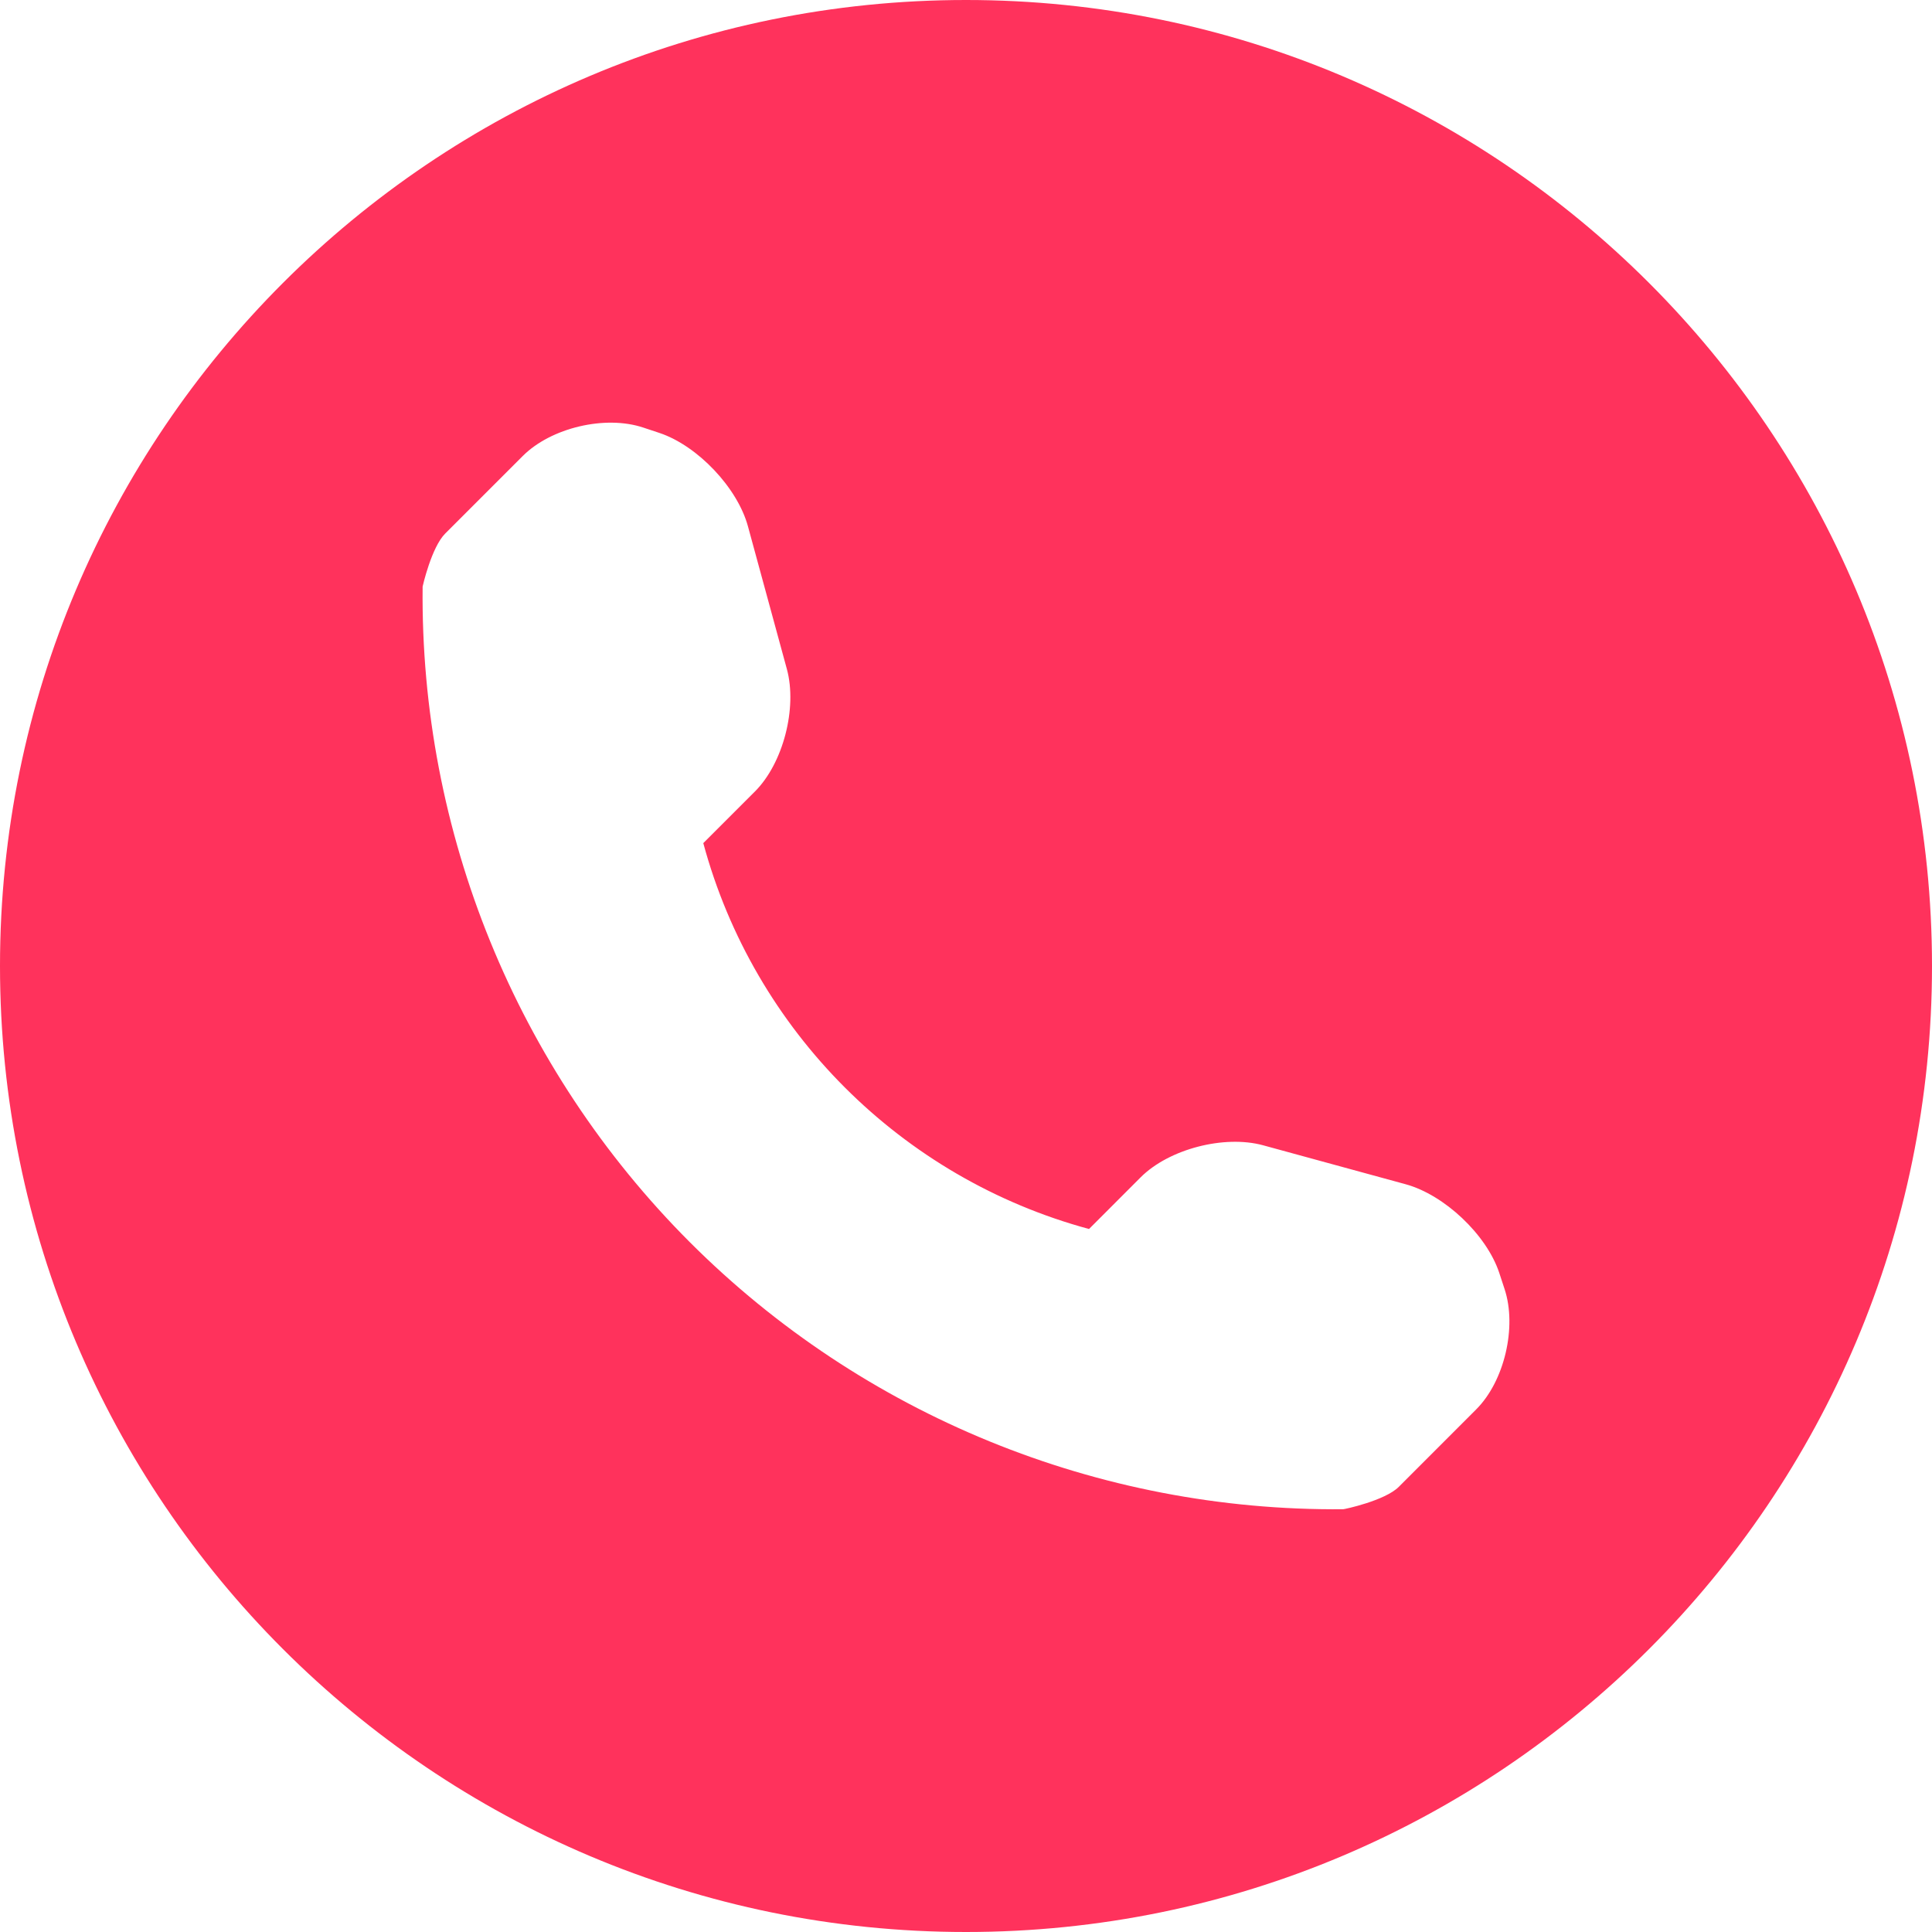 <svg width="40" height="40" viewBox="0 0 40 40" fill="none" xmlns="http://www.w3.org/2000/svg">
<path d="M20 0C8.955 0 0 8.955 0 20C0 31.045 8.955 40 20 40C31.045 40 40 31.045 40 20C40 8.955 31.045 0 20 0ZM30.561 29.182L28.96 30.784C28.674 31.069 27.837 31.247 27.81 31.247C22.744 31.292 17.866 29.302 14.282 25.718C10.689 22.122 8.696 17.227 8.75 12.144C8.75 12.141 8.933 11.328 9.219 11.045L10.82 9.444C11.406 8.855 12.532 8.589 13.32 8.853L13.657 8.965C14.443 9.229 15.269 10.098 15.486 10.899L16.292 13.855C16.509 14.658 16.216 15.801 15.63 16.387L14.561 17.456C15.611 21.343 18.66 24.393 22.547 25.445L23.616 24.375C24.204 23.787 25.347 23.494 26.148 23.711L29.104 24.519C29.905 24.739 30.774 25.56 31.038 26.346L31.15 26.687C31.411 27.474 31.147 28.599 30.561 29.182Z" fill="#FF325C"/>
</svg>
